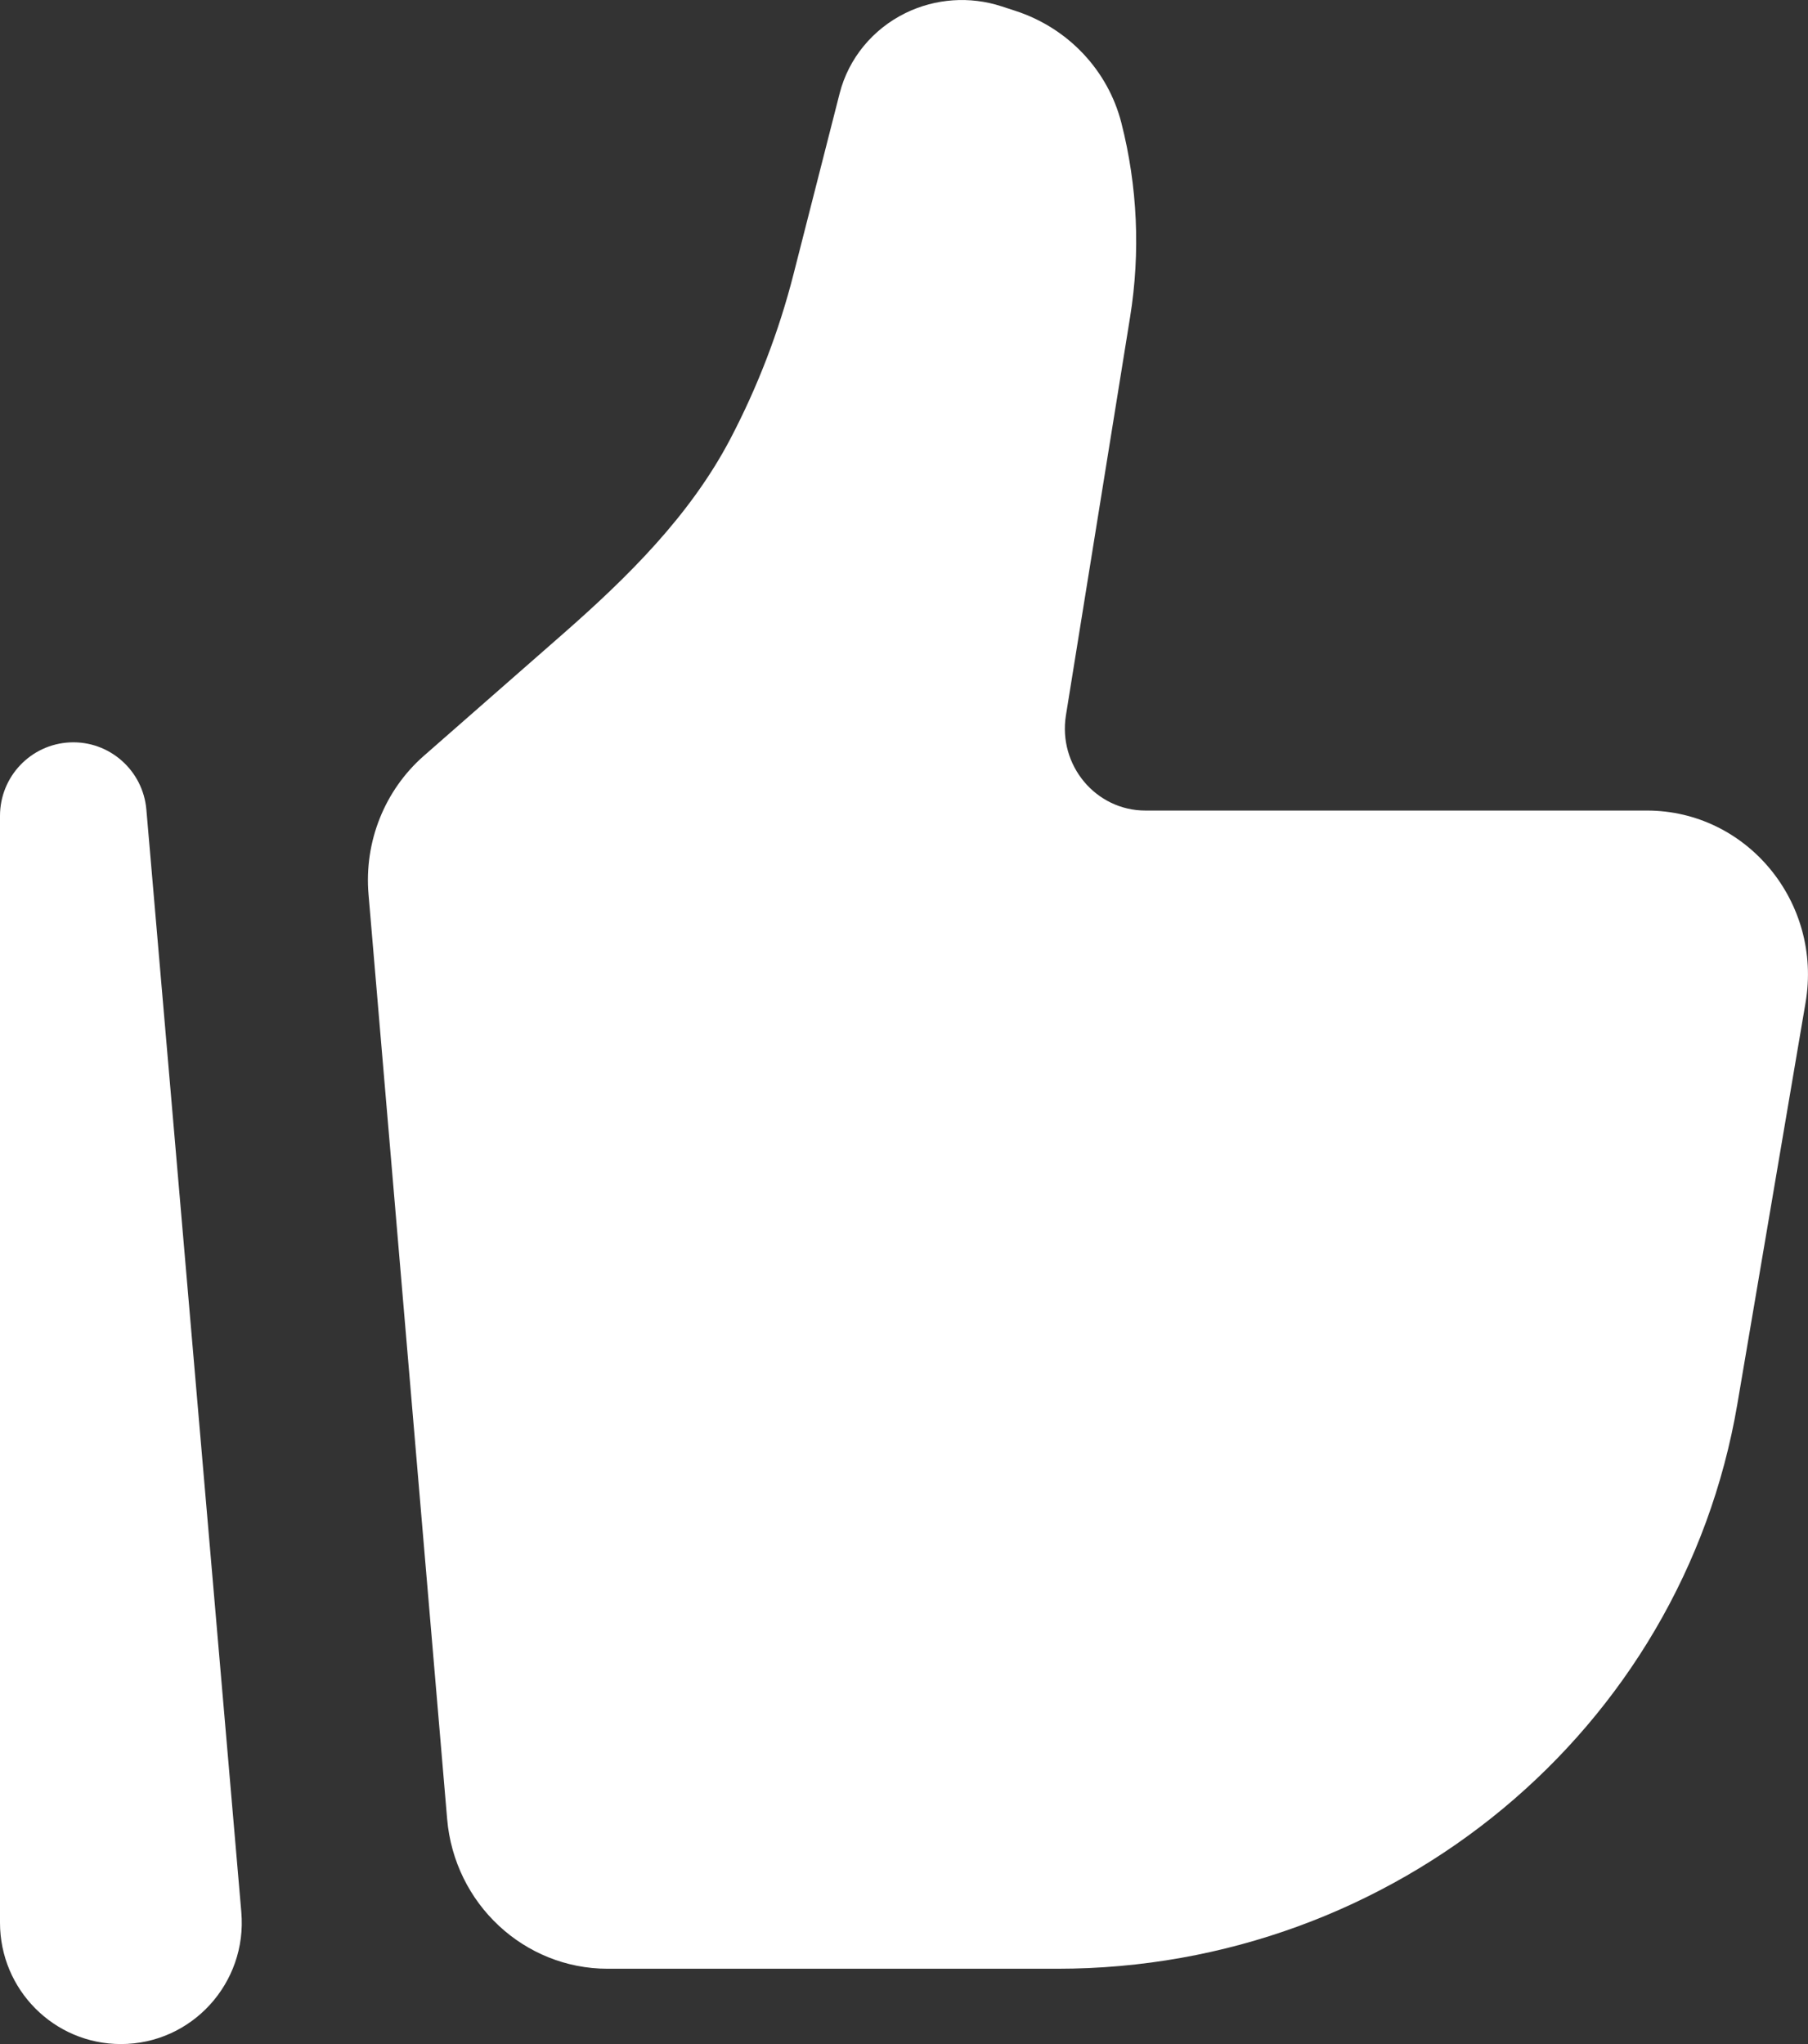 <svg width="23" height="26" viewBox="0 0 23 26" fill="none" xmlns="http://www.w3.org/2000/svg">
<rect x="0" y="0" width="23" height="26" fill="#333333" stroke="none"/>
<path d="M22.101 17.861L22.969 12.753C23.186 11.477 22.222 10.31 20.95 10.31H14.571C13.939 10.31 13.458 9.733 13.56 9.098L14.376 4.034C14.509 3.211 14.471 2.369 14.265 1.562C14.094 0.894 13.587 0.357 12.92 0.139L12.742 0.081C12.339 -0.051 11.899 -0.02 11.519 0.166C11.101 0.371 10.794 0.745 10.681 1.189L10.095 3.486C9.909 4.216 9.638 4.921 9.288 5.588C8.776 6.561 7.986 7.34 7.164 8.061L5.393 9.613C4.893 10.051 4.631 10.706 4.688 11.375L5.688 23.135C5.779 24.214 6.666 25.042 7.73 25.042H13.453C17.738 25.042 21.396 22.005 22.101 17.861Z" fill="white"/>
<path fill-rule="evenodd" clip-rule="evenodd" d="M0.892 9.443C1.391 9.421 1.819 9.798 1.862 10.298L3.07 24.323C3.147 25.224 2.44 26 1.538 26C0.687 26 0 25.308 0 24.456V10.378C0 9.877 0.393 9.465 0.892 9.443Z" fill="white"/>
</svg>
